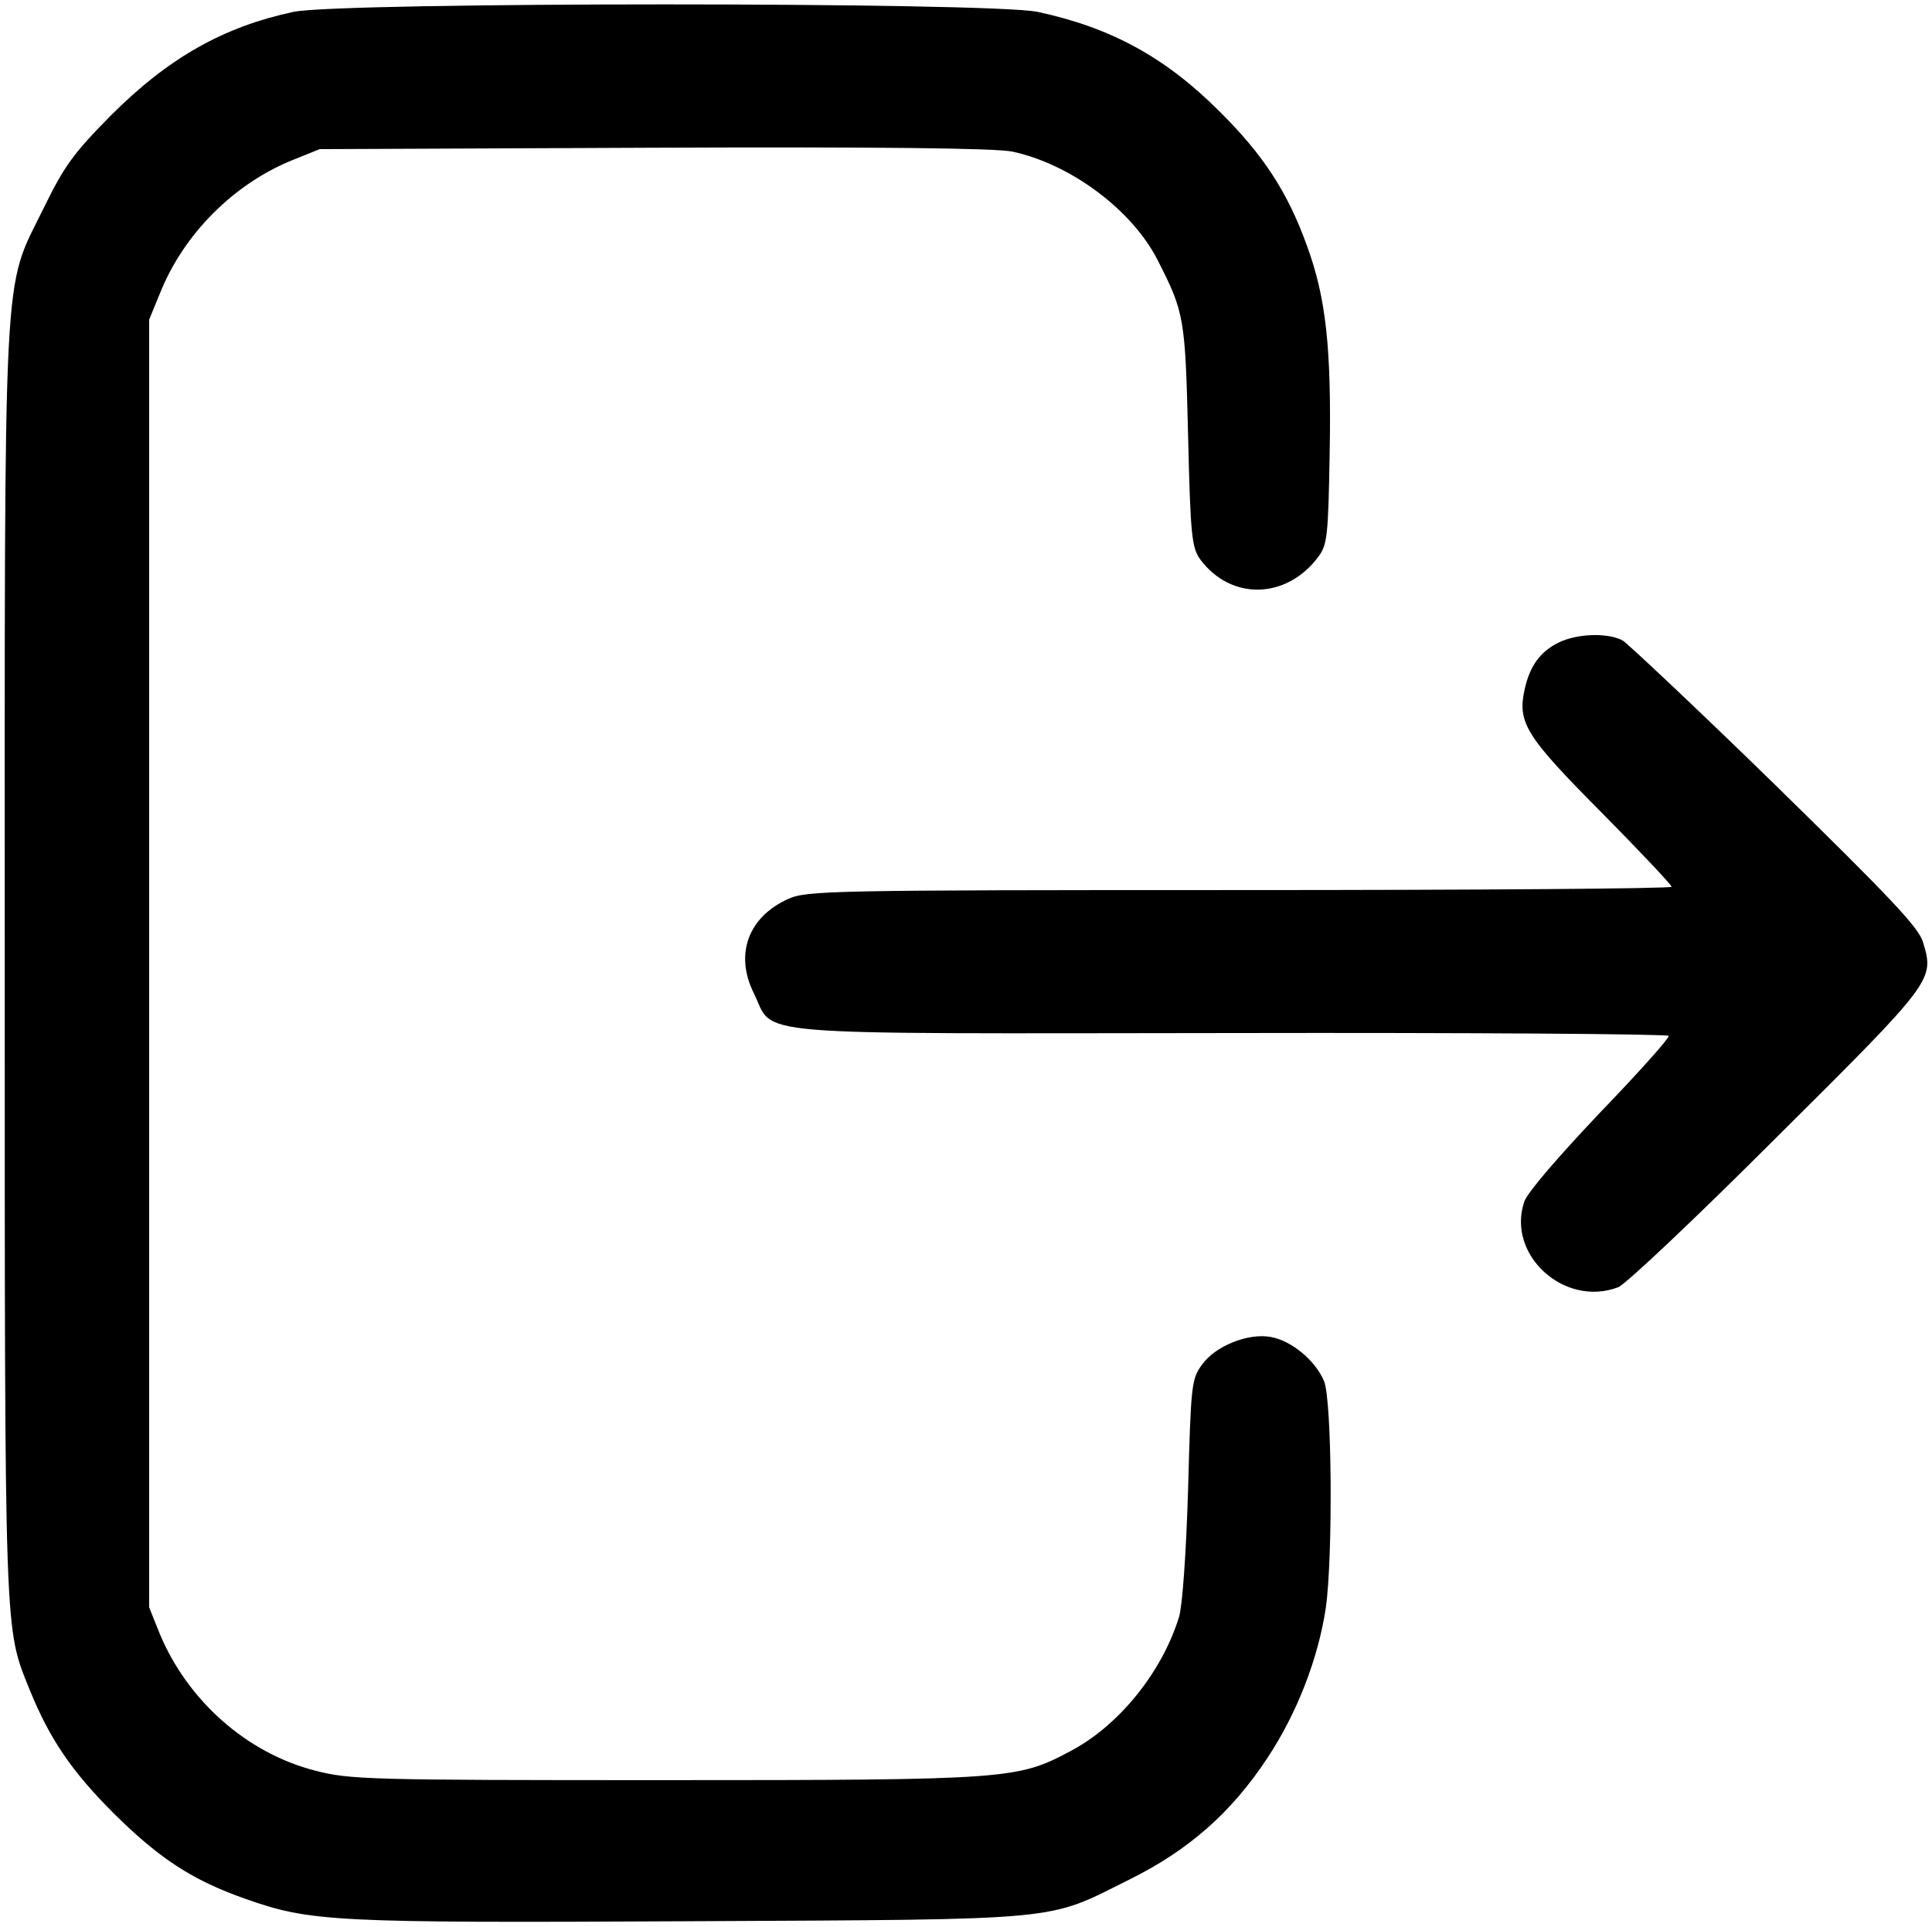 <?xml version="1.0" standalone="no"?>
<!DOCTYPE svg PUBLIC "-//W3C//DTD SVG 20010904//EN"
 "http://www.w3.org/TR/2001/REC-SVG-20010904/DTD/svg10.dtd">
<svg version="1.0" xmlns="http://www.w3.org/2000/svg"
 width="408pt" height="407pt" viewBox="0 0 408 407"
 preserveAspectRatio="xMidYMid meet">

<g transform="translate(0,407) scale(0.1,-0.1)"
fill="#000000" stroke="none">
<path d="M620 4045 c-149 -32 -264 -97 -386 -219 -79 -80 -98 -106 -142 -196
-87 -178 -82 -78 -82 -1597 0 -1444 -1 -1398 53 -1533 42 -103 88 -171 177
-260 96 -95 165 -141 279 -181 137 -48 181 -51 941 -47 798 4 748 0 925 88
125 62 215 141 291 256 63 95 108 211 124 319 15 108 13 439 -4 478 -18 43
-68 85 -112 93 -48 9 -118 -19 -146 -59 -22 -30 -23 -44 -29 -262 -4 -136 -12
-246 -19 -270 -36 -117 -127 -230 -230 -284 -111 -59 -128 -61 -856 -61 -625
0 -665 1 -738 20 -145 37 -270 148 -329 290 l-22 55 0 1360 0 1360 23 56 c50
125 156 231 280 281 l57 23 704 3 c483 2 721 -1 758 -8 123 -26 254 -123 308
-230 56 -110 58 -121 64 -370 5 -214 8 -237 26 -262 65 -87 182 -84 249 6 19
25 21 44 24 219 4 223 -8 329 -48 438 -41 114 -93 193 -185 284 -115 115 -230
177 -384 210 -102 21 -1470 21 -1571 0z"/>
<path d="M3292 2713 c-39 -19 -61 -49 -72 -98 -16 -71 1 -99 161 -260 82 -83
149 -154 149 -158 0 -4 -411 -7 -912 -7 -867 0 -915 -1 -954 -19 -84 -38 -113
-117 -72 -199 45 -92 -37 -85 1008 -84 506 1 921 -2 924 -6 2 -4 -63 -77 -145
-162 -88 -93 -153 -168 -160 -188 -38 -112 84 -224 198 -181 15 5 166 148 335
317 333 331 333 332 309 412 -9 31 -70 95 -312 332 -165 161 -311 298 -322
305 -31 17 -96 15 -135 -4z"/>
</g>
</svg>
